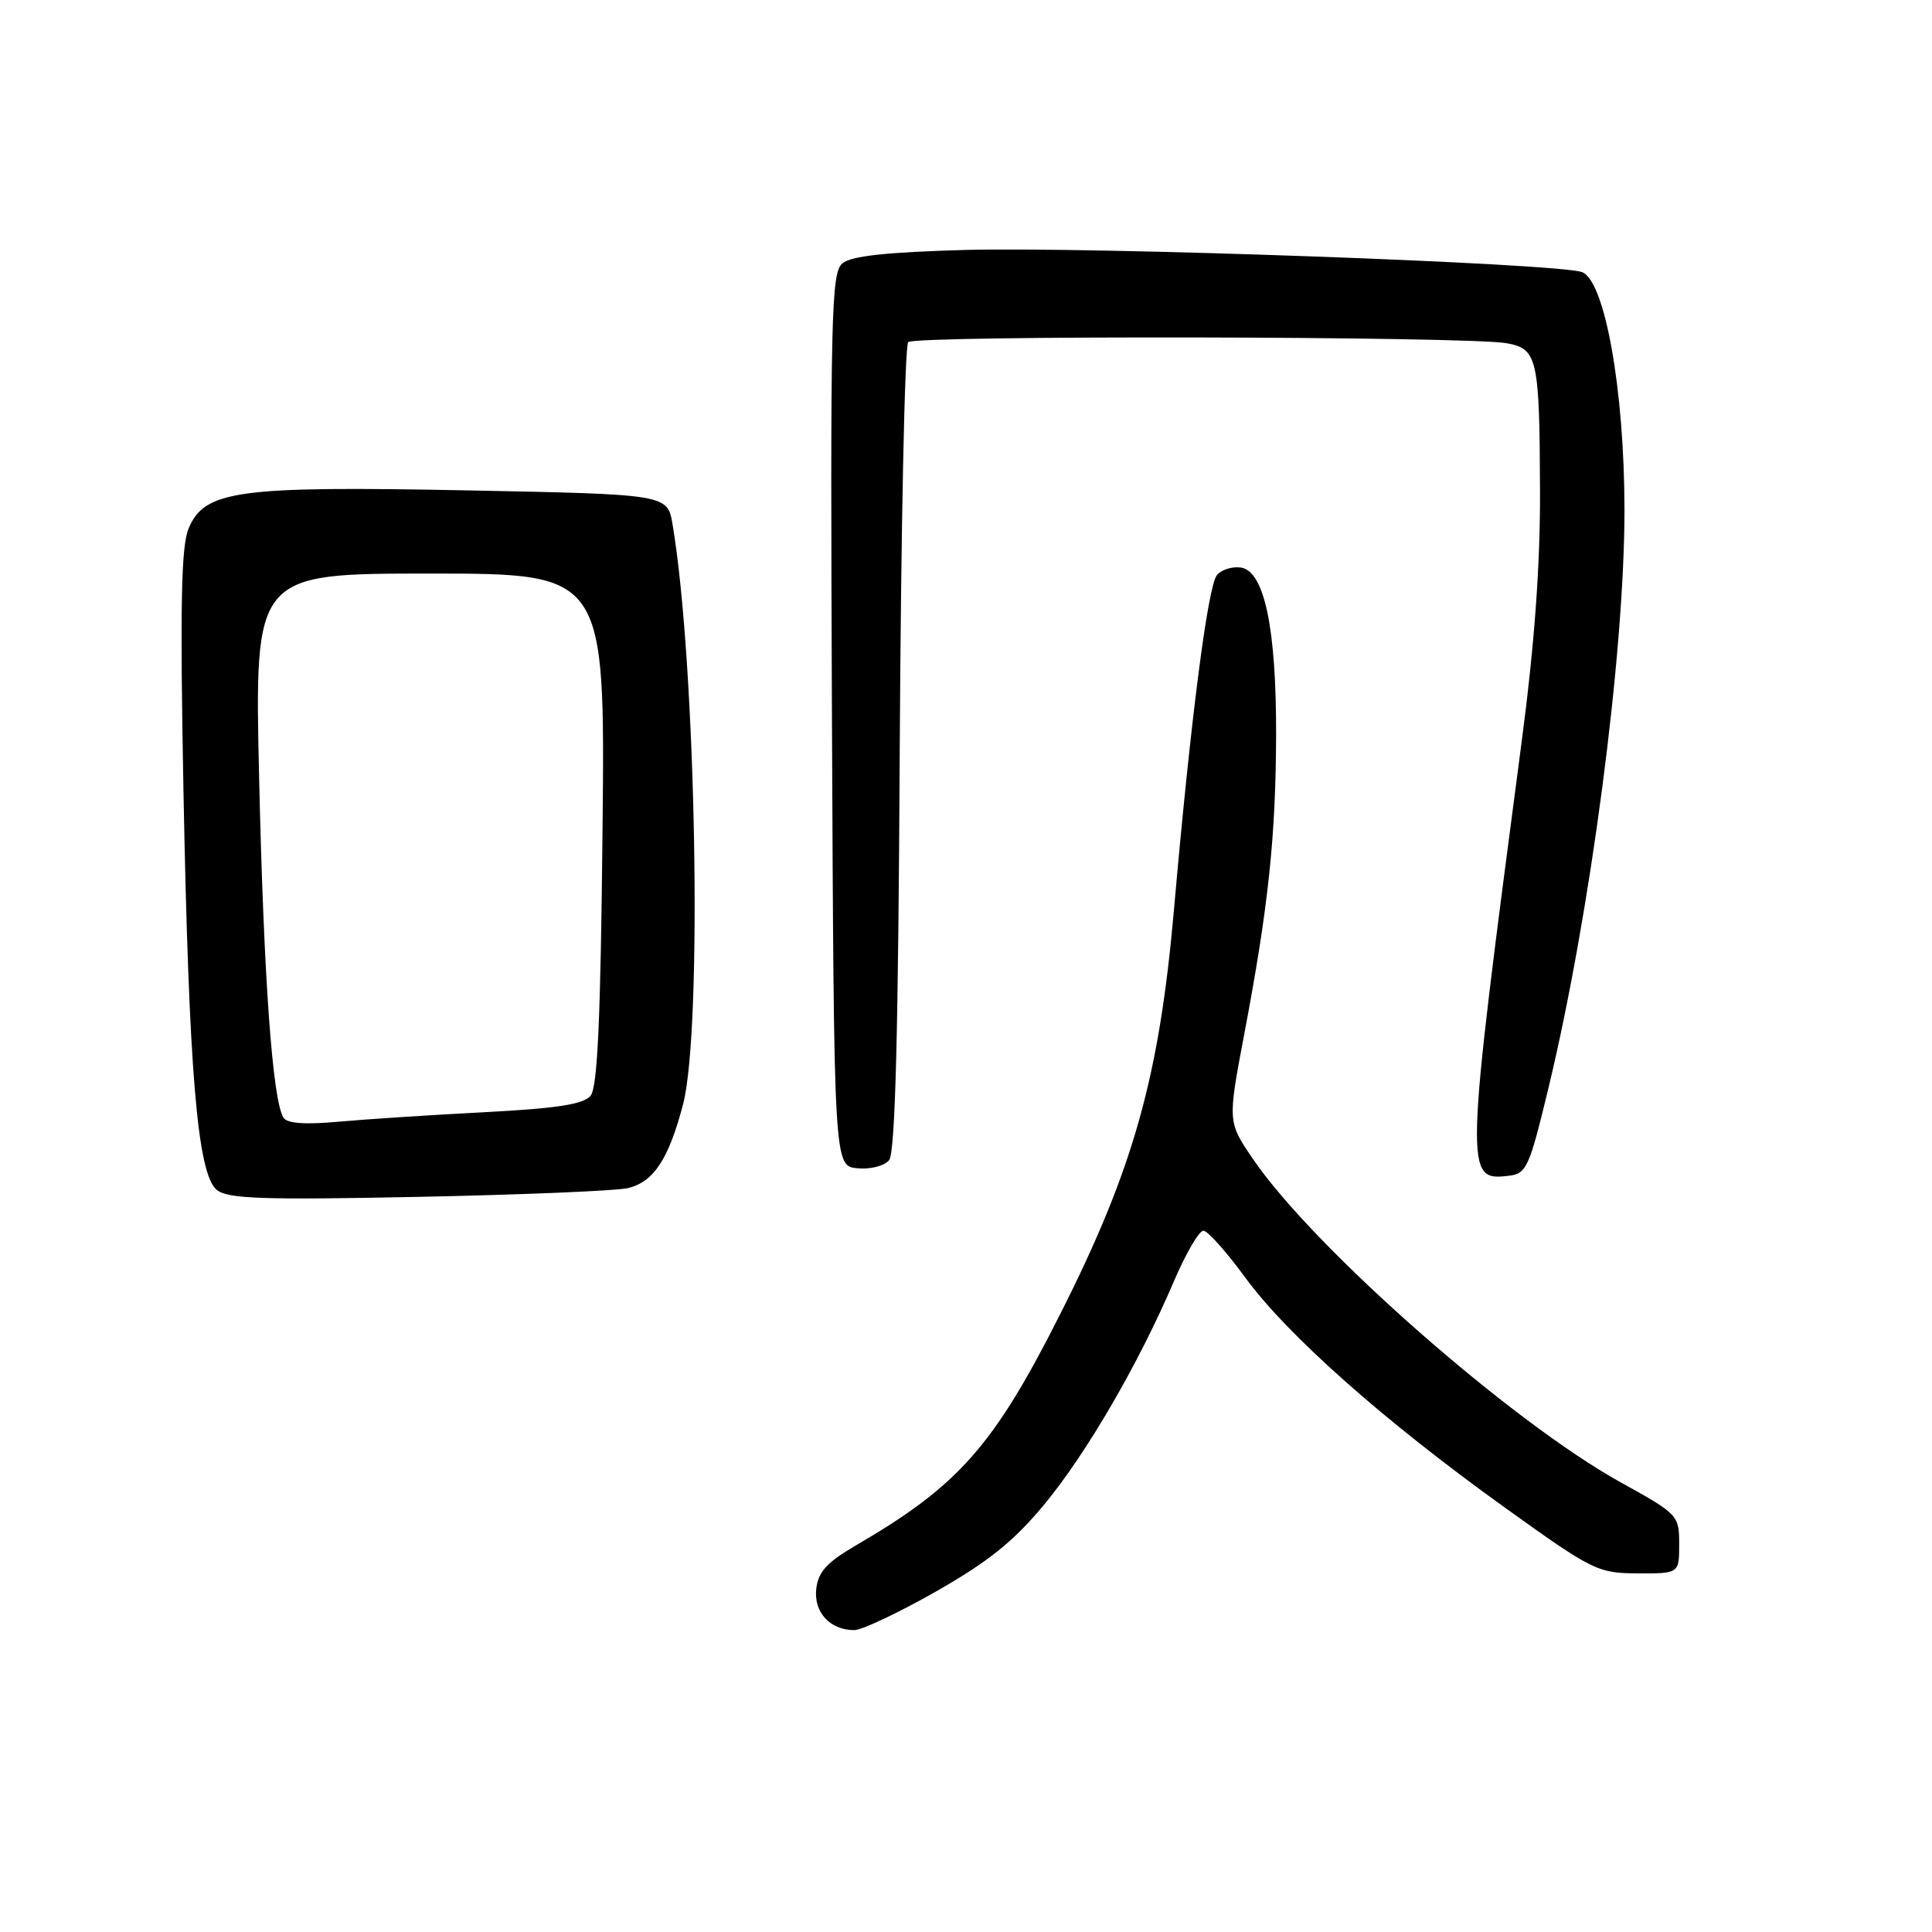 <?xml version="1.0" encoding="UTF-8" standalone="no"?>
<!DOCTYPE svg PUBLIC "-//W3C//DTD SVG 1.1//EN" "http://www.w3.org/Graphics/SVG/1.1/DTD/svg11.dtd" >
<svg xmlns="http://www.w3.org/2000/svg" xmlns:xlink="http://www.w3.org/1999/xlink" version="1.1" viewBox="0 0 256 256">
 <g >
 <path fill="currentColor"
d=" M 124.04 210.87 C 130.95 206.94 134.30 204.25 138.33 199.40 C 143.96 192.61 150.89 180.69 155.56 169.75 C 157.15 166.04 158.91 163.03 159.47 163.07 C 160.04 163.11 162.53 165.90 165.00 169.28 C 170.60 176.93 183.38 188.26 199.30 199.69 C 211.07 208.14 211.69 208.45 217.00 208.48 C 222.50 208.50 222.50 208.50 222.50 204.60 C 222.50 200.78 222.36 200.63 214.77 196.43 C 200.28 188.42 174.09 165.40 166.03 153.58 C 162.67 148.66 162.67 148.66 164.86 137.08 C 168.06 120.21 169.04 110.99 169.09 97.50 C 169.13 83.25 167.54 75.65 164.41 75.20 C 163.26 75.04 161.84 75.49 161.25 76.20 C 160.04 77.67 157.76 95.39 155.56 120.50 C 153.61 142.72 150.19 154.91 140.48 174.13 C 131.70 191.55 127.01 196.86 113.50 204.72 C 109.59 206.99 108.43 208.25 108.16 210.51 C 107.80 213.63 109.98 216.00 113.20 216.00 C 114.20 216.00 119.08 213.69 124.04 210.87 Z  M 83.21 157.43 C 86.62 156.61 88.61 153.58 90.51 146.32 C 93.11 136.33 92.24 88.01 89.12 69.50 C 88.45 65.50 88.45 65.50 61.97 64.98 C 31.42 64.38 27.08 64.97 24.98 70.06 C 24.00 72.40 23.85 80.41 24.31 104.80 C 25.02 142.06 26.15 155.60 28.74 157.68 C 30.19 158.85 34.86 159.01 55.50 158.59 C 69.25 158.31 81.72 157.79 83.21 157.43 Z  M 205.17 144.20 C 210.74 121.09 215.27 86.62 215.25 67.50 C 215.24 51.65 212.65 37.19 209.63 36.06 C 206.48 34.88 144.81 32.67 127.89 33.12 C 117.49 33.41 112.81 33.91 111.63 34.89 C 110.13 36.14 110.01 41.47 110.24 95.38 C 110.50 154.50 110.50 154.50 113.59 154.80 C 115.32 154.97 117.17 154.50 117.81 153.73 C 118.62 152.75 119.03 137.14 119.22 99.26 C 119.38 70.06 119.88 45.79 120.34 45.33 C 121.26 44.42 194.59 44.55 199.65 45.48 C 203.73 46.22 204.00 47.46 204.06 65.20 C 204.09 74.98 203.32 85.51 201.60 98.50 C 194.06 155.73 194.04 156.49 199.89 155.80 C 202.28 155.52 202.63 154.74 205.17 144.20 Z  M 37.56 148.10 C 36.10 145.74 34.94 129.57 34.34 103.25 C 33.71 76.00 33.71 76.00 56.95 76.00 C 80.18 76.00 80.18 76.00 79.84 109.85 C 79.59 135.05 79.18 144.08 78.25 145.20 C 77.31 146.33 73.77 146.87 64.25 147.37 C 57.24 147.73 48.52 148.30 44.88 148.63 C 40.43 149.04 38.03 148.86 37.56 148.10 Z "/>
</g>
</svg>